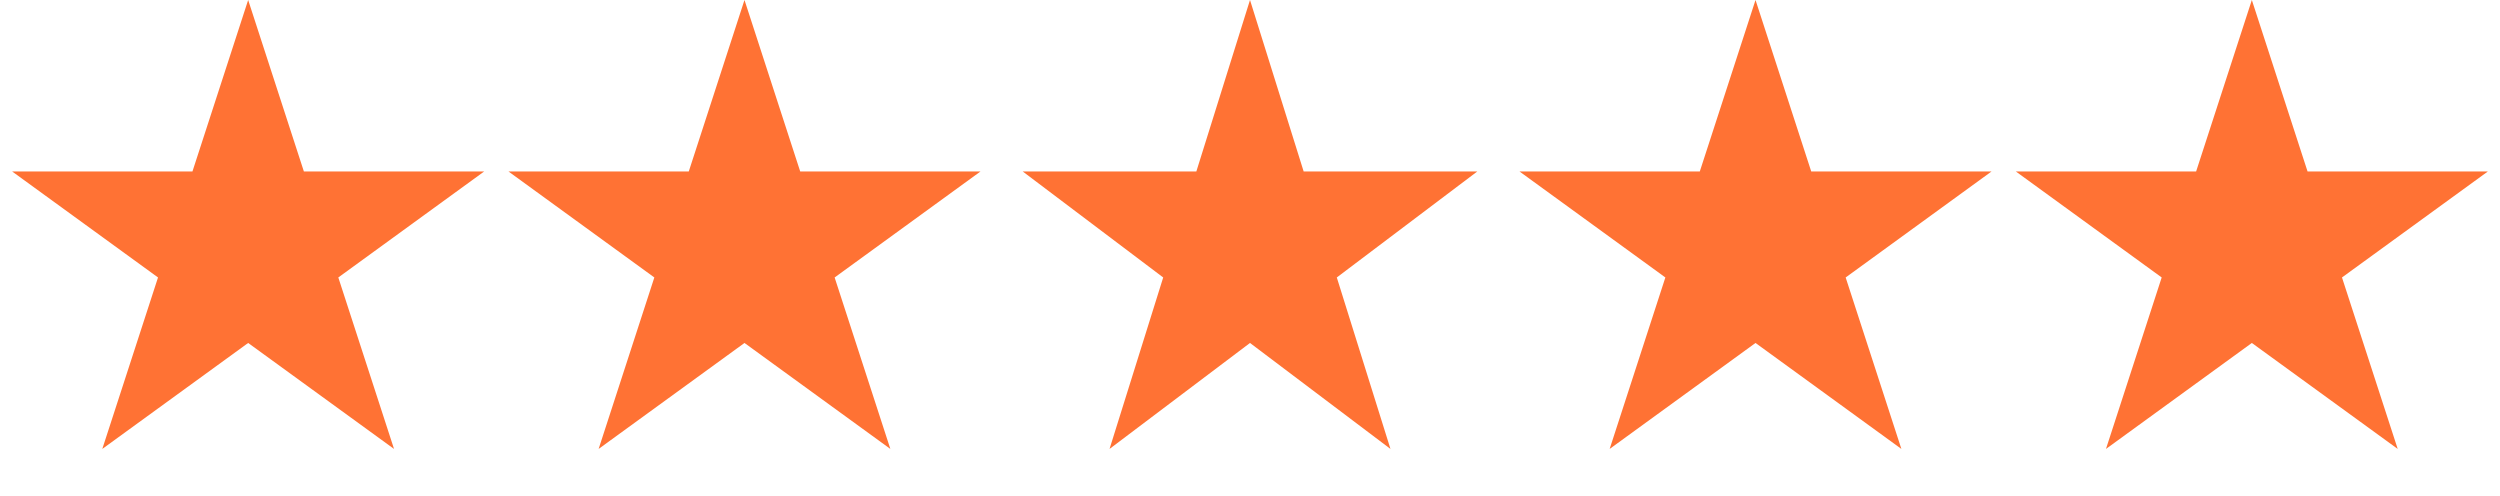 <svg width="136" height="27" viewBox="0 0 136 27" fill="none" xmlns="http://www.w3.org/2000/svg">
<path d="M13.5 0L16.531 9.328H26.339L18.404 15.094L21.435 24.422L13.5 18.657L5.565 24.422L8.596 15.094L0.661 9.328H10.469L13.5 0Z" fill="#FF7234"/>
<path d="M40.5 0L43.531 9.328H53.339L45.404 15.094L48.435 24.422L40.5 18.657L32.565 24.422L35.596 15.094L27.661 9.328H37.469L40.5 0Z" fill="#FF7234"/>
<path d="M68 0L70.919 9.328H80.364L72.722 15.094L75.641 24.422L68 18.657L60.359 24.422L63.278 15.094L55.636 9.328H65.081L68 0Z" fill="#FF7234"/>
<path d="M95.5 0L98.531 9.328H108.339L100.404 15.094L103.435 24.422L95.5 18.657L87.565 24.422L90.596 15.094L82.661 9.328H92.469L95.5 0Z" fill="#FF7234"/>
<path d="M122.5 0L125.531 9.328H135.339L127.404 15.094L130.435 24.422L122.5 18.657L114.565 24.422L117.596 15.094L109.661 9.328H119.469L122.5 0Z" fill="#FF7234"/>
</svg>

